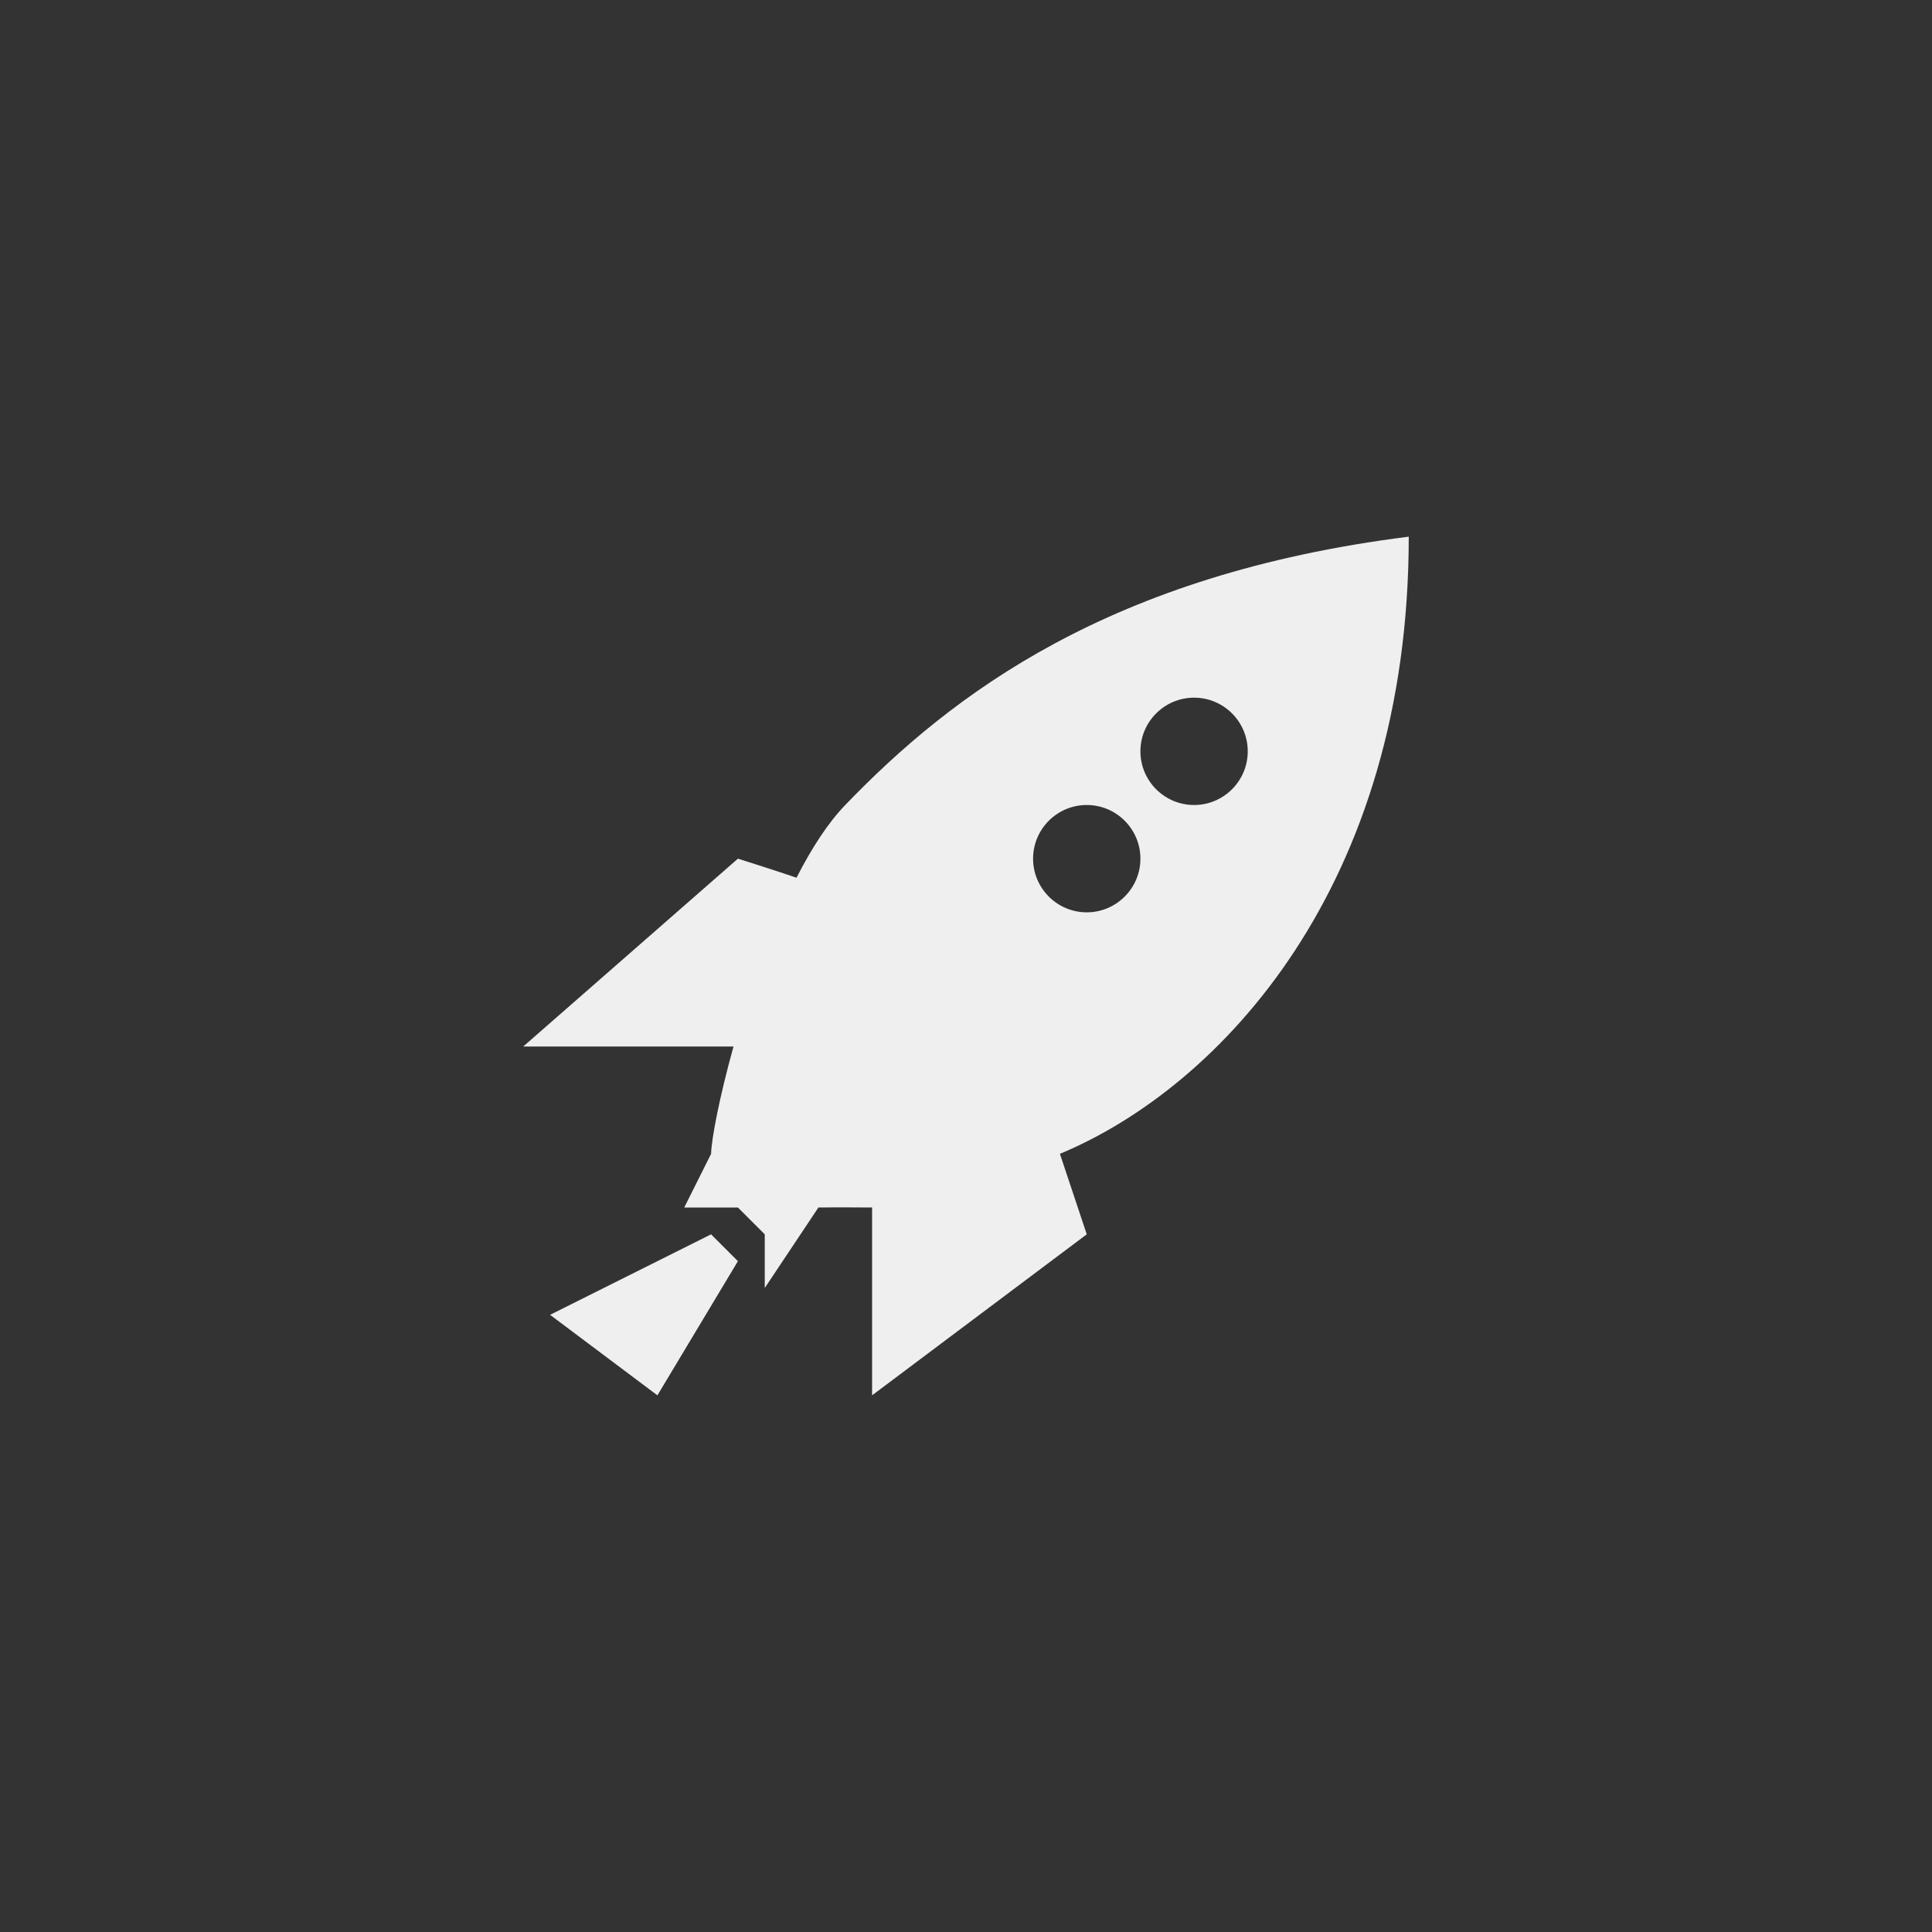 <svg xmlns="http://www.w3.org/2000/svg" width="144" height="144" viewBox="0 0 144 144">
  <rect x="0" y="0" width="144" height="144" fill="#333333" stroke="none"/>
  <g id="btn_system_launch" fill="none" fill-rule="evenodd">
    <path id="btn_launch" fill="#EFEFEF" d="M54.671,78 L39,78 L55,64 C55,64 57.446,64.767 59.368,65.419 C60.472,63.257 61.691,61.359 63,60 C70.948,51.75 82.699,42.806 105,40 C105,66 91,81 79,86 C80,89 81,92 81,92 L65,104 L65,90 C65,90 62.102,89.98 61,90 L57,96 L57,92 L55,90 L51,90 L53,86 C53.031,84.868 53.627,81.76 54.671,78 Z M53,92 L55,94 L49,104 L41,98 L53,92 Z M89,60 C91.206,60 93,58.206 93,56 C93,53.794 91.206,52 89,52 C86.794,52 85,53.794 85,56 C85,58.206 86.794,60 89,60 Z M81,68 C83.206,68 85,66.206 85,64 C85,61.794 83.206,60 81,60 C78.794,60 77,61.794 77,64 C77,66.206 78.794,68 81,68 Z"/>
  </g>
</svg>

